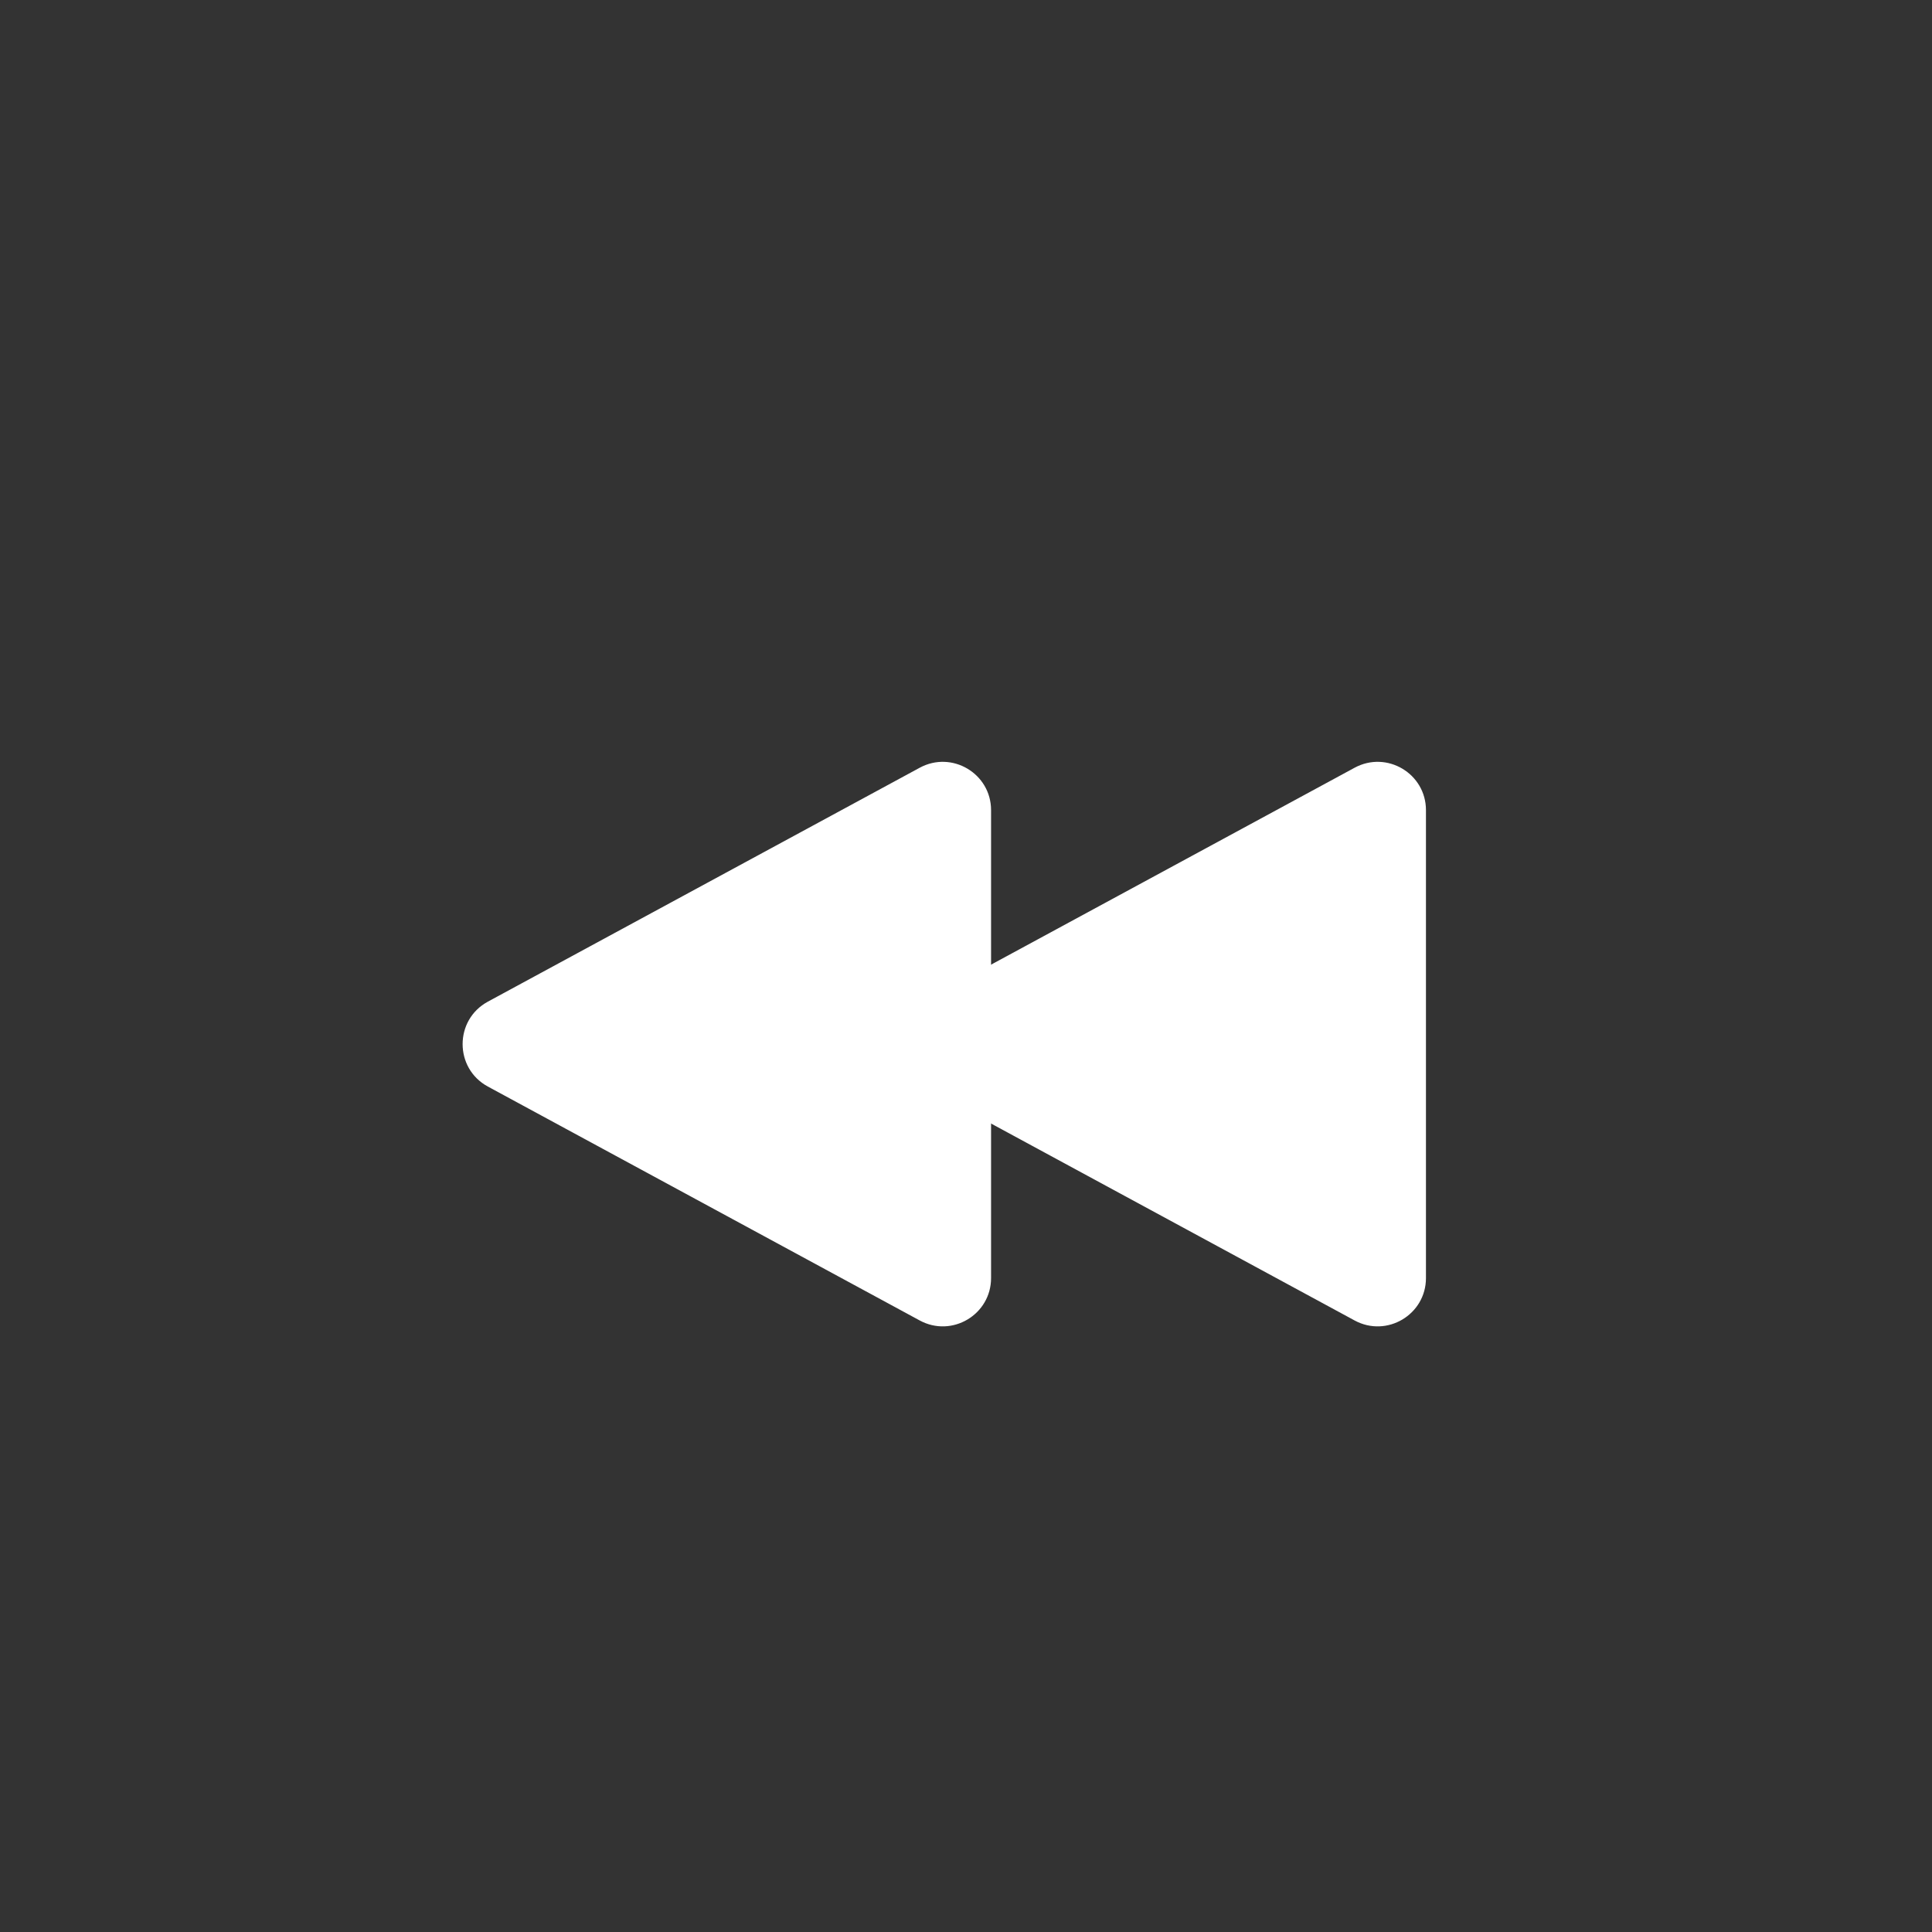 <svg id="Rewind_Icon" data-name="Rewind Icon" xmlns="http://www.w3.org/2000/svg" width="40" height="40" viewBox="0 0 40 40">
  <rect x="0" y="0" width="40" height="40" fill="#333333" stroke="none"/>
  <rect id="Rectangle_107" data-name="Rectangle 107" width="40" height="40" fill="#fff" opacity="0"/>
  <g id="Polygon_26" data-name="Polygon 26" transform="translate(8.478 28.139) rotate(-90)" fill="#fff">
    <path d="M 11.365 11.541 L 1.679 11.541 C 1.422 11.541 1.293 11.37 1.249 11.296 C 1.206 11.223 1.117 11.028 1.239 10.802 L 6.082 1.861 C 6.21 1.625 6.432 1.6 6.522 1.6 C 6.612 1.6 6.834 1.625 6.962 1.861 L 11.805 10.802 C 11.927 11.028 11.838 11.223 11.795 11.296 C 11.751 11.37 11.621 11.541 11.365 11.541 Z" stroke="none"/>
    <path d="M 6.522 2.1 L 6.522 2.1 L 1.679 11.041 L 11.365 11.04 L 6.522 2.1 M 6.522 1.1 C 6.867 1.1 7.212 1.274 7.401 1.623 L 12.244 10.564 C 12.605 11.231 12.123 12.041 11.365 12.041 L 1.679 12.041 C 0.921 12.041 0.439 11.231 0.8 10.564 L 5.643 1.623 C 5.832 1.274 6.177 1.1 6.522 1.1 Z" stroke="none" fill="#fff"/>
  </g>
  <g id="Polygon_27" data-name="Polygon 27" transform="translate(17.482 28.139) rotate(-90)" fill="#fff">
    <path d="M 11.365 11.541 L 1.679 11.541 C 1.422 11.541 1.293 11.37 1.249 11.296 C 1.206 11.223 1.117 11.028 1.239 10.802 L 6.082 1.861 C 6.21 1.625 6.432 1.6 6.522 1.6 C 6.612 1.6 6.834 1.625 6.962 1.861 L 11.805 10.802 C 11.927 11.028 11.838 11.223 11.795 11.296 C 11.751 11.37 11.621 11.541 11.365 11.541 Z" stroke="none"/>
    <path d="M 6.522 2.1 L 6.522 2.1 L 1.679 11.041 L 11.365 11.04 L 6.522 2.1 M 6.522 1.1 C 6.867 1.1 7.212 1.274 7.401 1.623 L 12.244 10.564 C 12.605 11.231 12.123 12.041 11.365 12.041 L 1.679 12.041 C 0.921 12.041 0.439 11.231 0.8 10.564 L 5.643 1.623 C 5.832 1.274 6.177 1.1 6.522 1.1 Z" stroke="none" fill="#fff"/>
  </g>
</svg>
